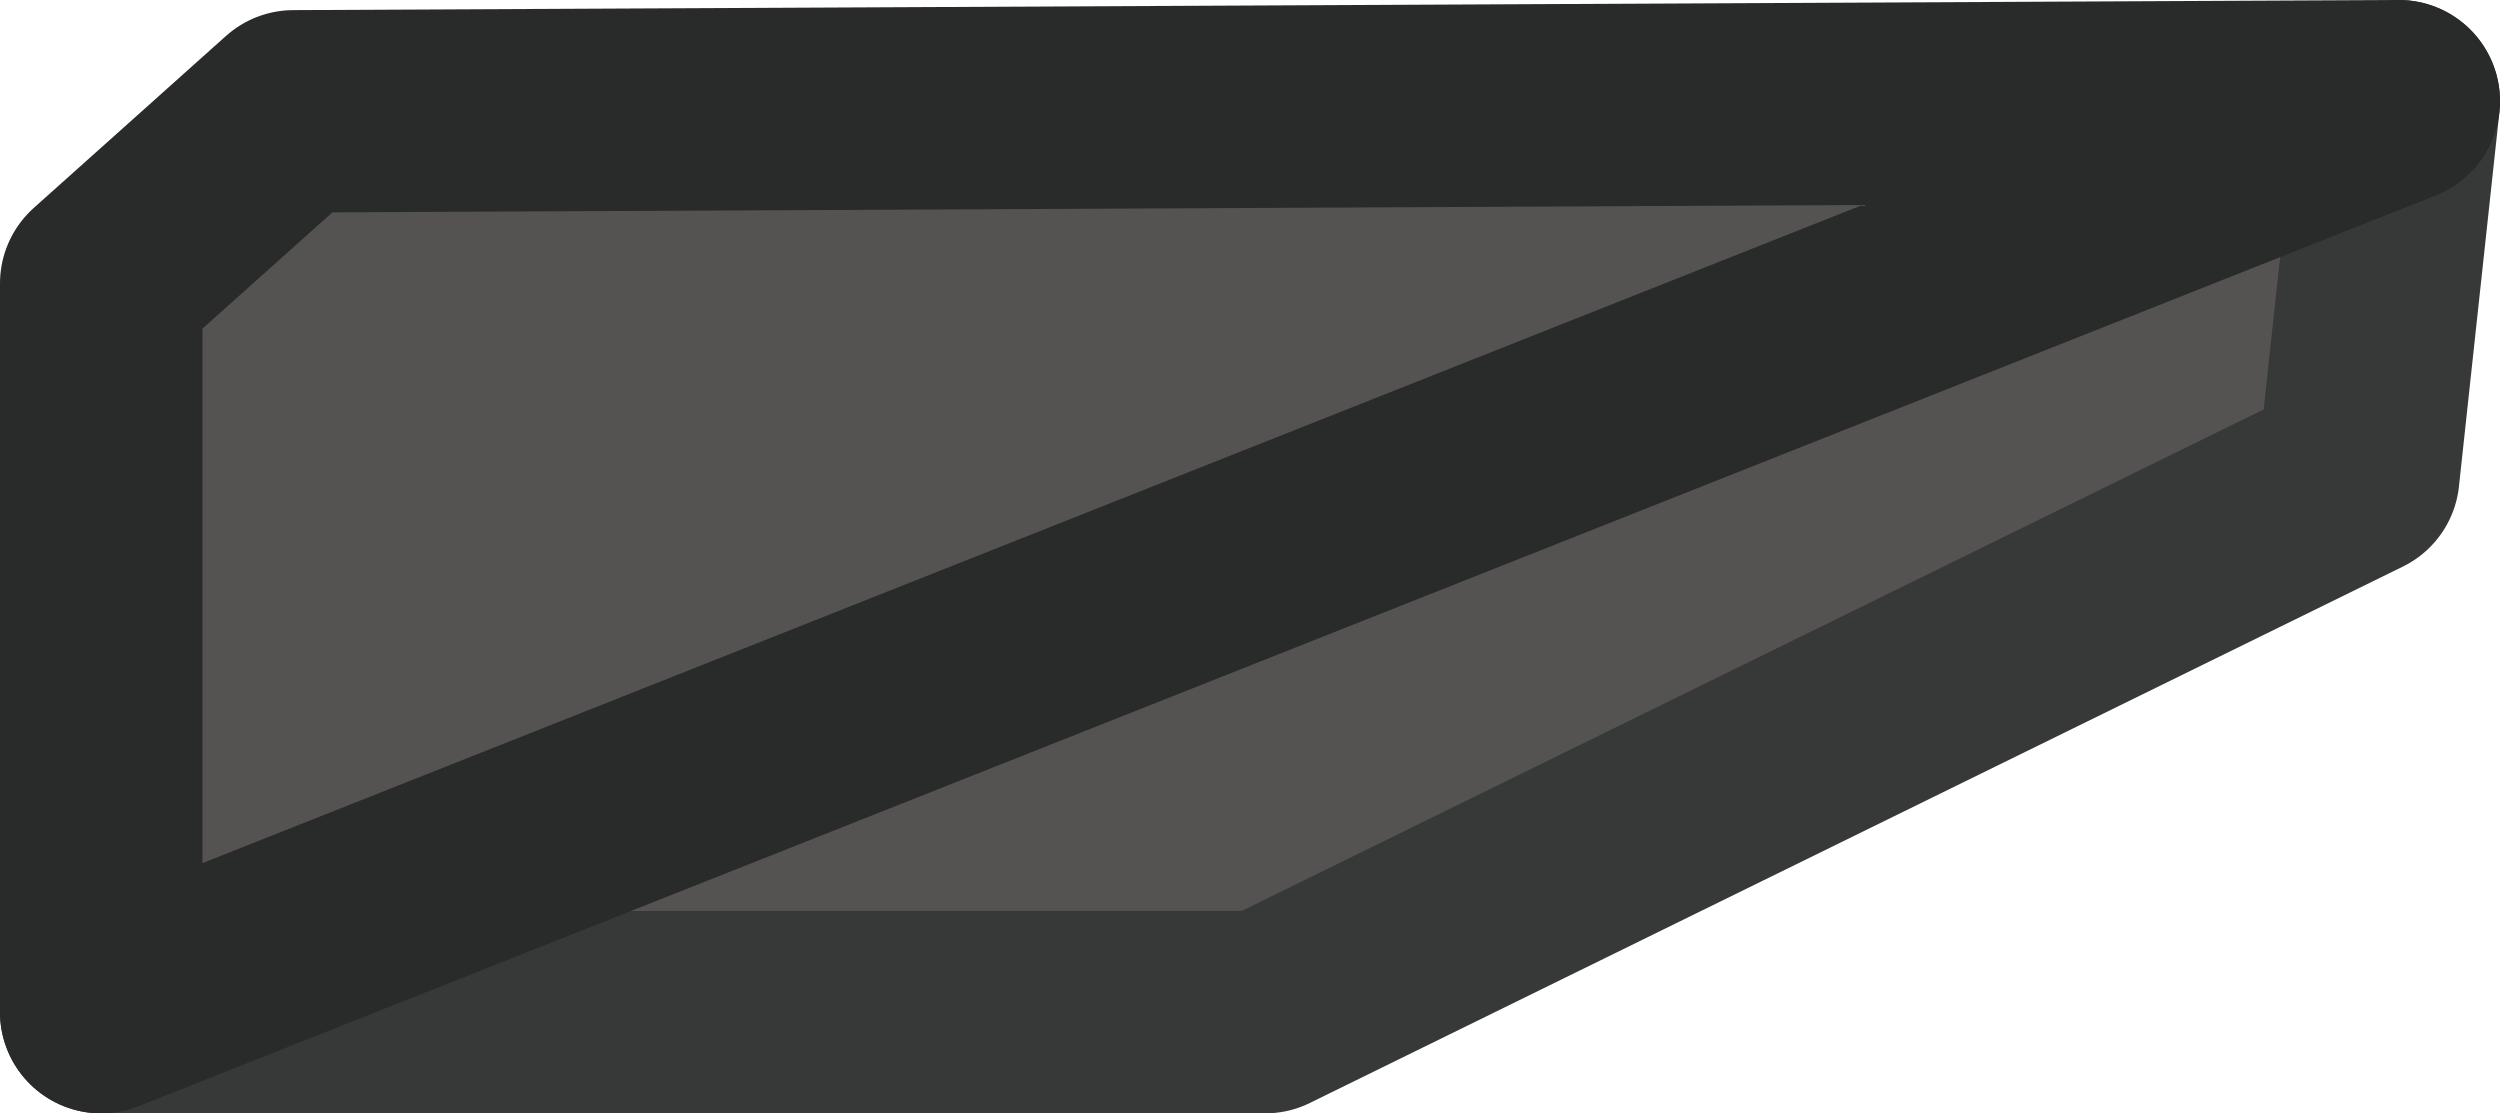 <?xml version="1.0" encoding="UTF-8" standalone="no"?>
<svg xmlns:xlink="http://www.w3.org/1999/xlink" height="5.5px" width="12.35px" xmlns="http://www.w3.org/2000/svg">
  <g transform="matrix(1.0, 0.0, 0.0, 1.0, 24.0, 3.2)">
    <path d="M-12.15 -2.7 L-12.35 -0.85 -17.75 1.8 -23.5 1.8 -23.5 -1.8 -22.55 -2.65 -12.15 -2.7" fill="#555351" fill-rule="evenodd" stroke="none"/>
    <path d="M-12.15 -2.7 L-12.35 -0.85 -17.75 1.8 -23.5 1.8" fill="none" stroke="#373838" stroke-linecap="round" stroke-linejoin="round" stroke-width="1.0"/>
    <path d="M-23.5 1.8 L-23.5 -1.8 -22.55 -2.65 -12.15 -2.7 Z" fill="none" stroke="#292a2a" stroke-linecap="round" stroke-linejoin="round" stroke-width="1.0"/>
  </g>
</svg>
